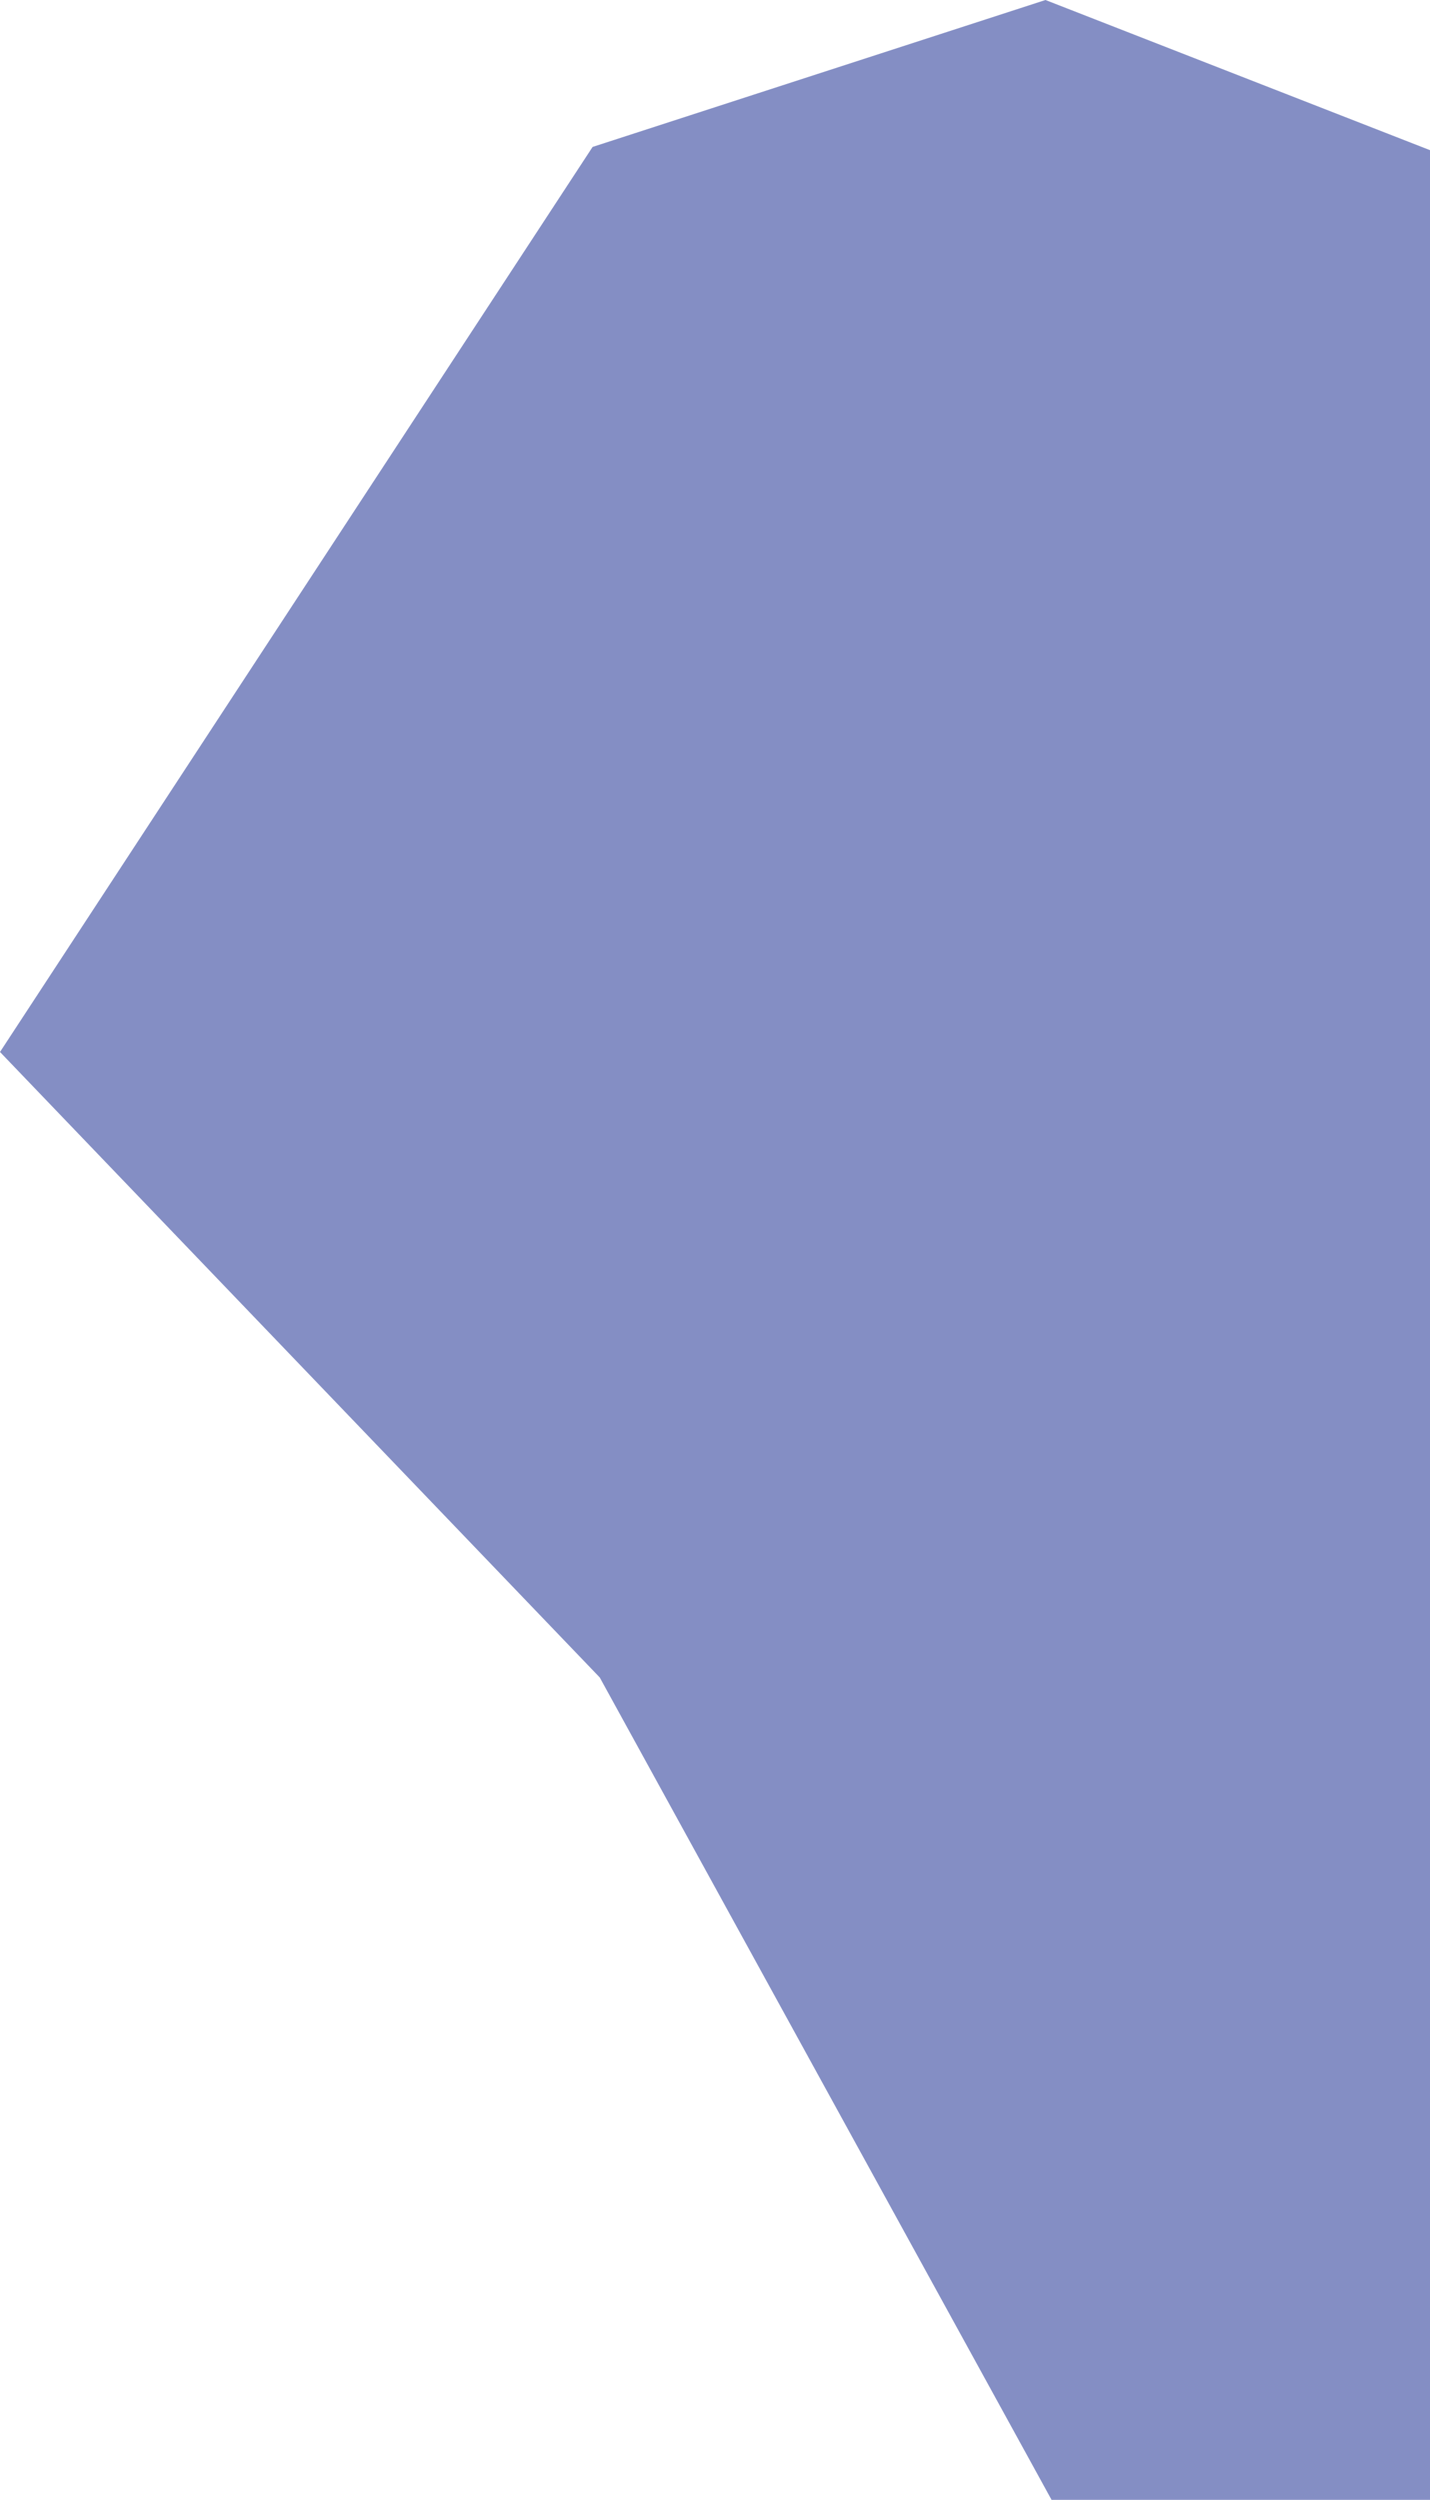 <svg width="701" height="1225" viewBox="0 0 701 1225" fill="none" xmlns="http://www.w3.org/2000/svg">
<path d="M294 822L535 1260.5H752V93.5L512.5 0L290.5 72L0 515.5L294 822Z" fill="#515FAC" fill-opacity="0.7"/>
</svg>
